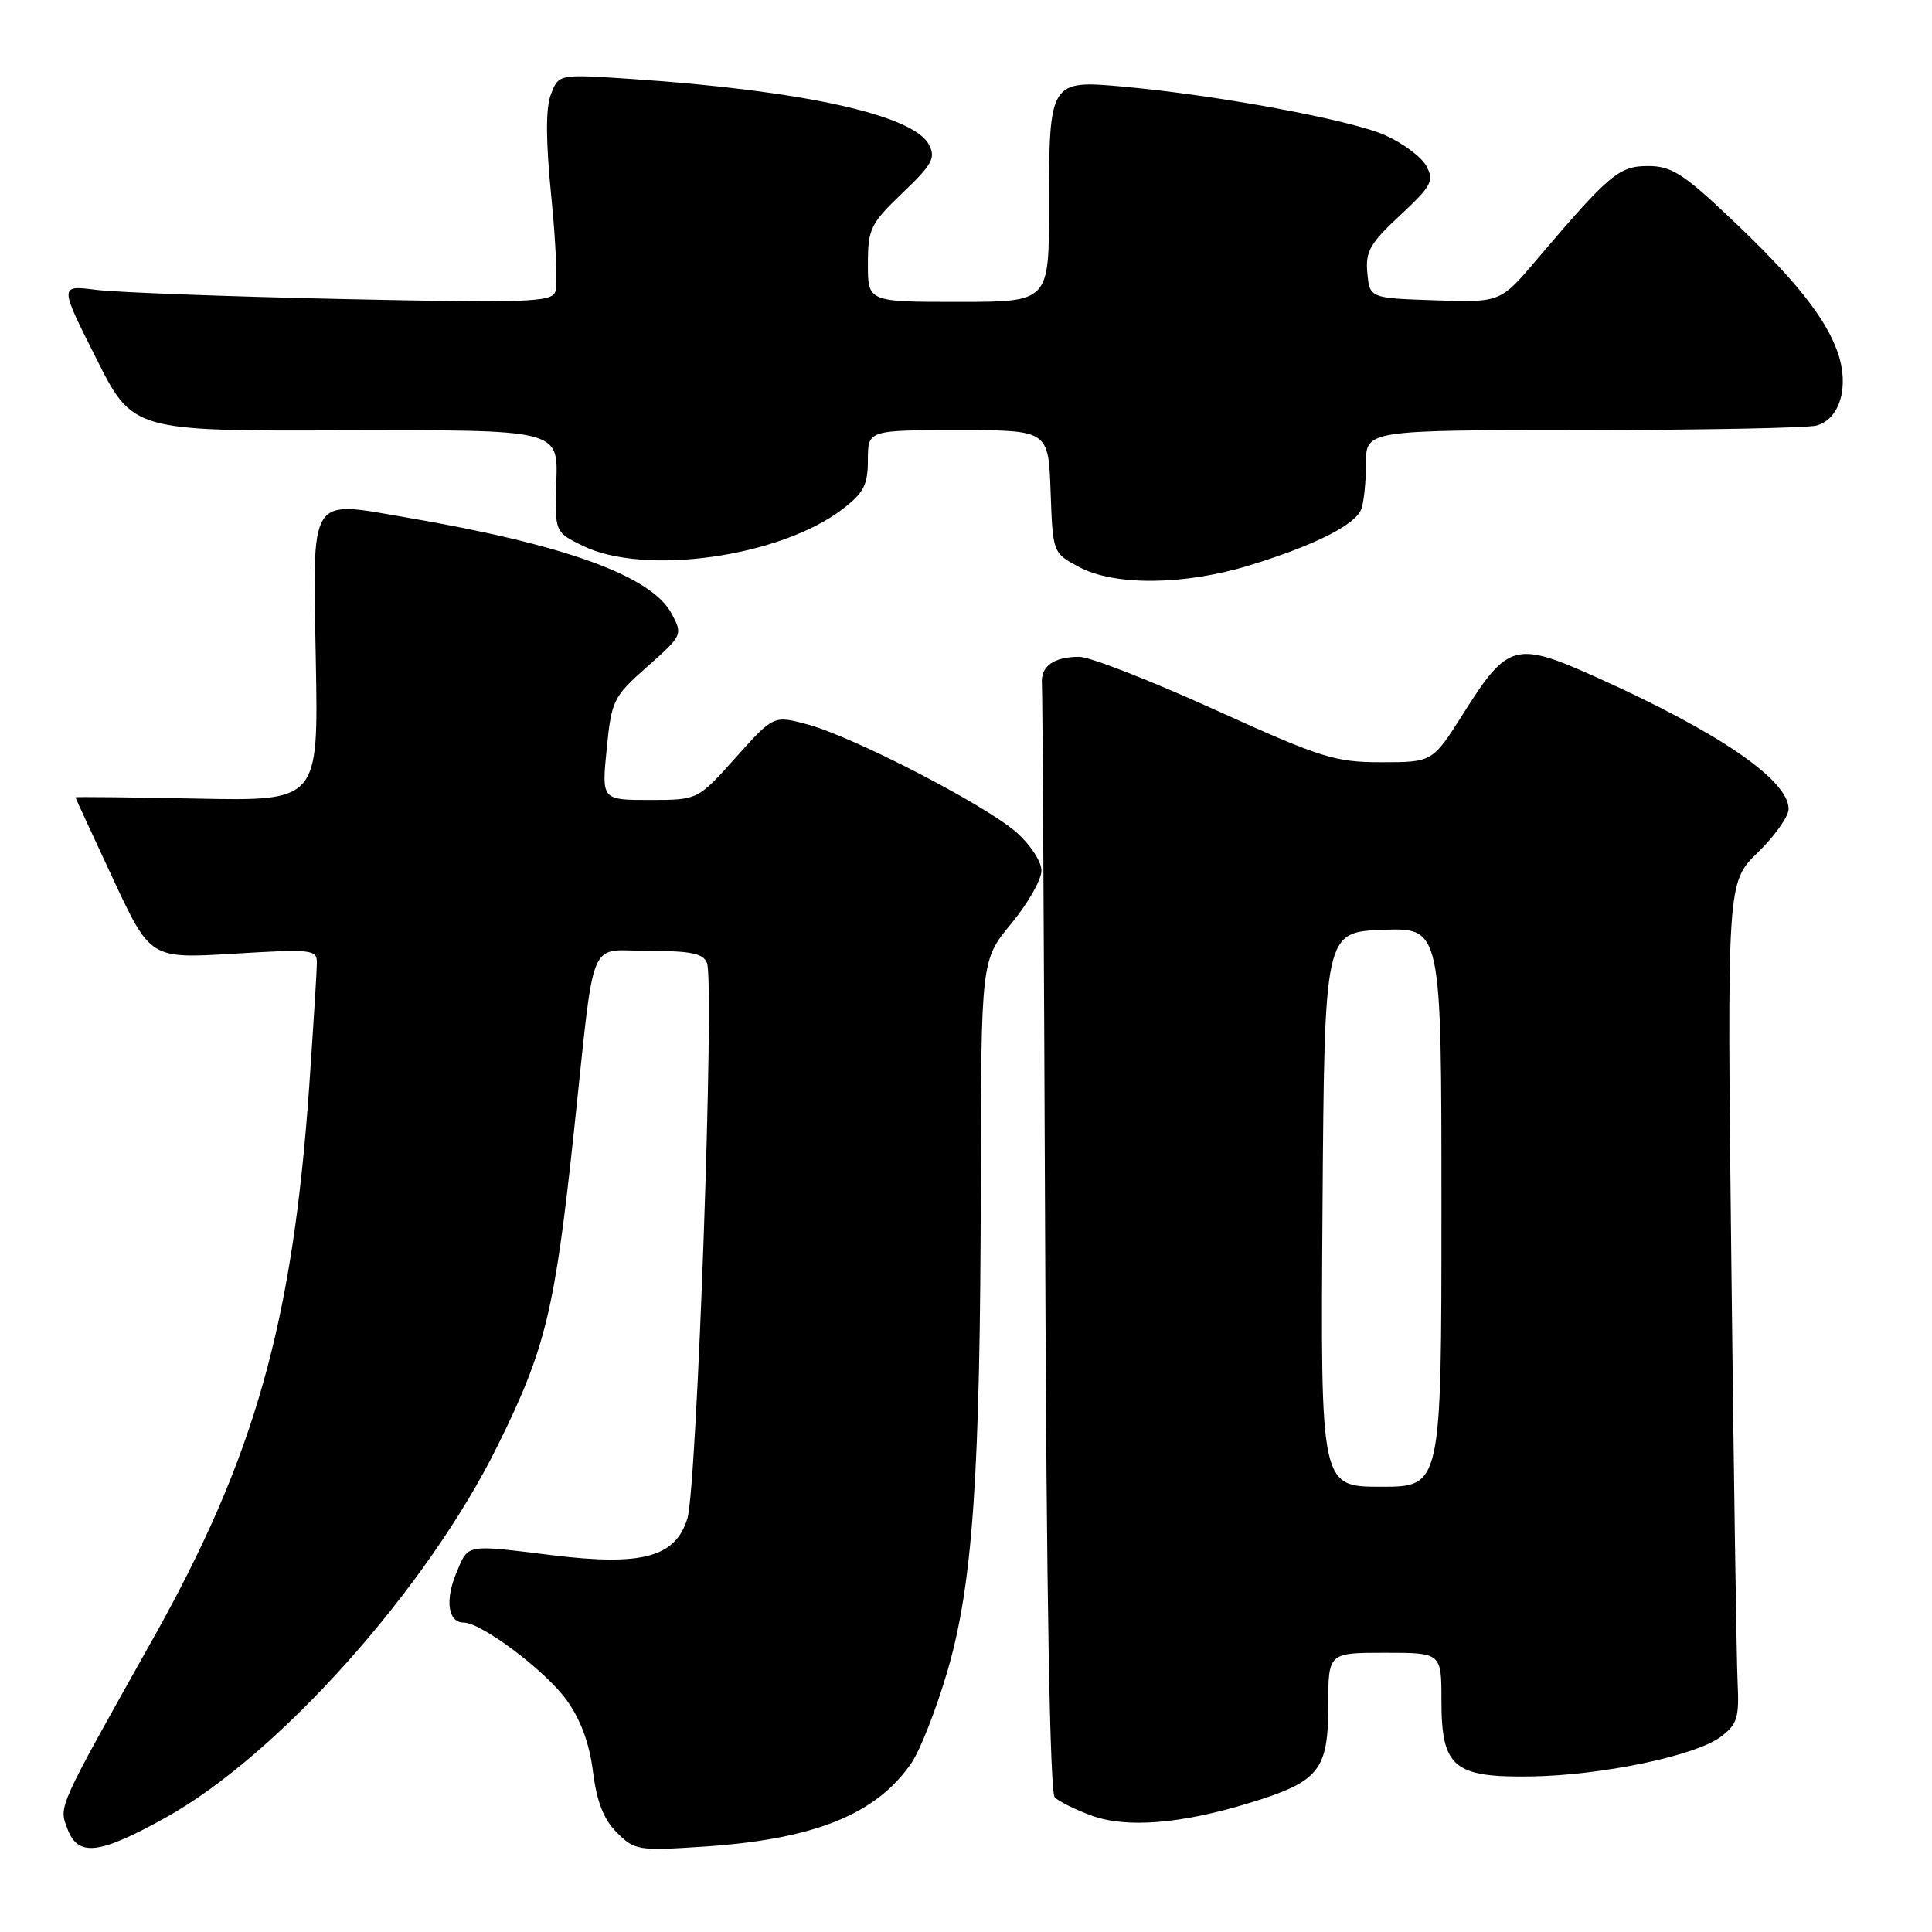 <?xml version="1.0" encoding="UTF-8" standalone="no"?>
<!DOCTYPE svg PUBLIC "-//W3C//DTD SVG 1.1//EN" "http://www.w3.org/Graphics/SVG/1.1/DTD/svg11.dtd" >
<svg xmlns="http://www.w3.org/2000/svg" xmlns:xlink="http://www.w3.org/1999/xlink" version="1.1" viewBox="0 0 256 256">
 <g >
 <path fill="currentColor"
d=" M 21.94 240.85 C 36.92 232.54 56.63 210.45 65.97 191.50 C 72.31 178.66 73.51 173.67 76.04 150.00 C 78.91 123.20 77.74 126.00 86.05 126.00 C 91.56 126.00 93.19 126.34 93.68 127.60 C 94.71 130.28 92.35 197.16 91.08 201.22 C 89.49 206.34 85.09 207.53 73.15 206.07 C 61.55 204.64 62.09 204.54 60.46 208.44 C 58.94 212.07 59.38 215.00 61.44 215.00 C 63.78 215.00 72.26 221.37 75.05 225.23 C 76.94 227.84 78.10 230.98 78.57 234.74 C 79.08 238.76 79.98 241.07 81.74 242.83 C 84.10 245.19 84.57 245.26 93.35 244.68 C 107.96 243.71 116.15 240.39 120.78 233.59 C 121.94 231.89 124.07 226.45 125.52 221.50 C 128.91 209.94 129.90 195.50 129.96 156.86 C 130.00 127.22 130.00 127.22 134.00 122.38 C 136.20 119.71 138.00 116.56 138.00 115.37 C 138.00 114.17 136.52 111.91 134.67 110.28 C 130.52 106.64 113.03 97.60 107.00 95.99 C 102.50 94.78 102.50 94.78 97.48 100.39 C 92.46 106.00 92.46 106.00 86.09 106.00 C 79.72 106.00 79.72 106.00 80.39 99.25 C 81.03 92.78 81.25 92.33 85.78 88.32 C 90.43 84.20 90.48 84.10 89.00 81.32 C 86.32 76.30 74.91 72.17 53.71 68.54 C 40.82 66.33 41.43 65.35 41.85 87.65 C 42.19 106.14 42.19 106.14 26.10 105.82 C 17.24 105.64 10.00 105.57 10.00 105.65 C 10.00 105.73 12.23 110.57 14.96 116.42 C 19.92 127.04 19.92 127.04 30.96 126.37 C 41.38 125.74 42.00 125.81 41.99 127.60 C 41.98 128.64 41.52 136.03 40.97 144.00 C 38.77 175.37 33.74 193.15 20.24 217.20 C 7.53 239.85 7.78 239.29 8.94 242.35 C 10.36 246.07 13.10 245.75 21.94 240.85 Z  M 165.77 238.84 C 174.81 236.05 176.00 234.55 176.00 226.00 C 176.00 219.00 176.00 219.00 183.50 219.00 C 191.00 219.00 191.00 219.00 191.00 225.35 C 191.00 234.18 192.60 235.54 202.86 235.39 C 212.22 235.25 224.63 232.66 228.00 230.14 C 230.20 228.49 230.47 227.62 230.24 222.88 C 230.10 219.92 229.72 194.87 229.41 167.21 C 228.84 116.92 228.84 116.92 232.92 112.96 C 235.16 110.78 237.00 108.19 237.00 107.19 C 237.00 103.38 227.82 97.07 211.69 89.81 C 200.82 84.91 199.81 85.18 193.95 94.46 C 189.82 101.00 189.82 101.00 183.07 101.00 C 176.86 101.00 175.11 100.45 160.91 94.01 C 152.44 90.17 144.38 87.02 143.00 87.03 C 139.62 87.03 137.87 88.29 138.06 90.59 C 138.14 91.64 138.33 125.05 138.49 164.83 C 138.66 211.05 139.12 237.52 139.76 238.16 C 140.30 238.70 142.49 239.79 144.62 240.57 C 149.27 242.28 156.58 241.68 165.77 238.84 Z  M 165.64 74.89 C 174.26 72.23 179.57 69.55 180.38 67.46 C 180.72 66.57 181.00 63.85 181.00 61.42 C 181.00 57.00 181.00 57.00 209.75 56.99 C 225.56 56.98 239.48 56.71 240.69 56.39 C 243.79 55.55 245.07 51.23 243.53 46.76 C 241.92 42.09 237.79 36.93 229.03 28.67 C 223.02 23.00 221.42 22.00 218.38 22.00 C 214.53 22.00 213.25 23.08 203.65 34.37 C 198.81 40.08 198.81 40.08 190.15 39.79 C 181.50 39.50 181.50 39.50 181.18 36.18 C 180.91 33.34 181.52 32.25 185.52 28.53 C 189.70 24.64 190.05 23.97 189.00 22.00 C 188.36 20.80 185.89 18.96 183.52 17.91 C 178.91 15.87 161.34 12.61 148.84 11.48 C 139.09 10.59 139.00 10.73 139.00 27.43 C 139.00 40.00 139.00 40.00 127.00 40.00 C 115.00 40.00 115.00 40.00 115.00 34.98 C 115.00 30.33 115.33 29.65 119.58 25.57 C 123.57 21.76 124.02 20.91 123.07 19.13 C 120.98 15.22 106.30 11.99 83.76 10.47 C 74.02 9.81 74.02 9.81 72.99 12.52 C 72.29 14.38 72.31 18.62 73.06 26.18 C 73.67 32.21 73.89 37.84 73.57 38.69 C 73.05 40.04 69.66 40.15 45.24 39.62 C 29.98 39.29 15.33 38.74 12.69 38.40 C 7.87 37.79 7.87 37.79 12.73 47.45 C 17.58 57.12 17.58 57.12 45.76 57.03 C 73.94 56.94 73.94 56.94 73.72 63.72 C 73.50 70.50 73.50 70.50 77.24 72.33 C 85.42 76.32 103.33 73.80 111.60 67.49 C 114.45 65.31 115.00 64.26 115.00 60.95 C 115.00 57.00 115.00 57.00 126.96 57.00 C 138.92 57.00 138.92 57.00 139.21 65.13 C 139.50 73.27 139.50 73.27 142.98 75.13 C 147.71 77.66 156.96 77.56 165.64 74.89 Z  M 175.24 160.25 C 175.50 123.50 175.50 123.50 183.25 123.21 C 191.00 122.92 191.00 122.92 191.00 159.96 C 191.00 197.00 191.00 197.00 182.99 197.00 C 174.98 197.00 174.98 197.00 175.24 160.25 Z "/>
</g>
</svg>